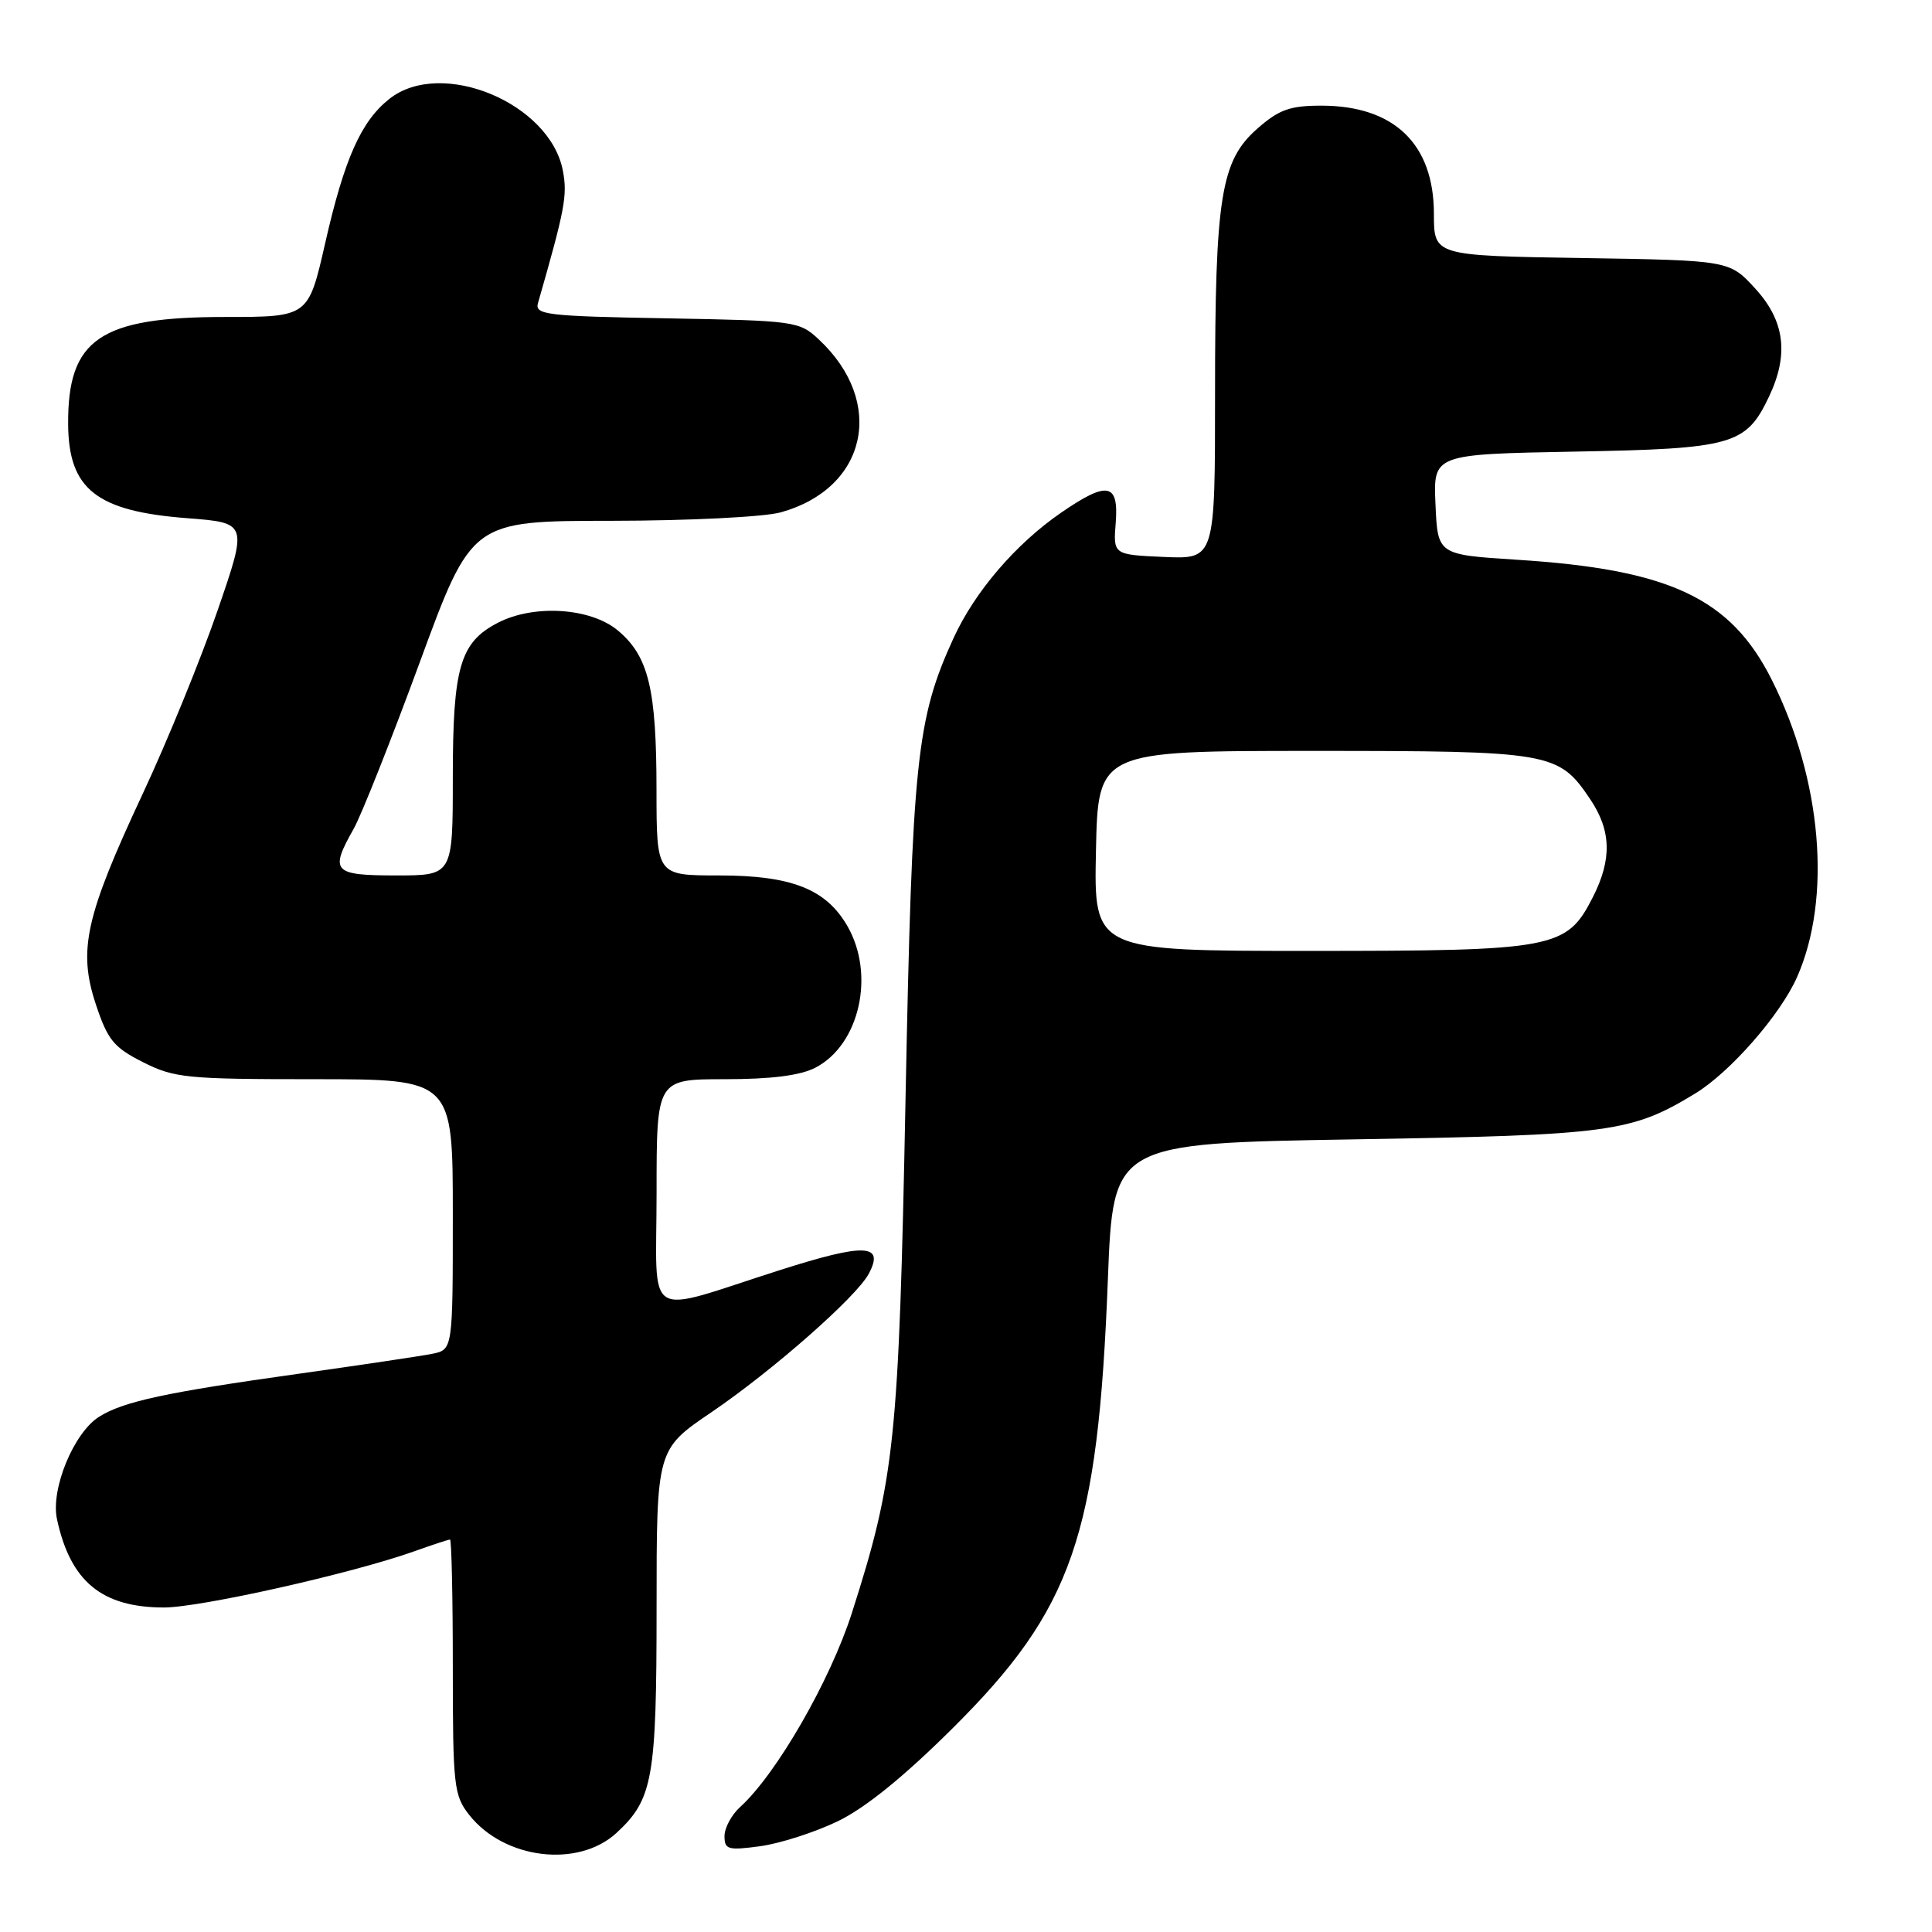 <?xml version="1.0" encoding="UTF-8" standalone="no"?>
<!DOCTYPE svg PUBLIC "-//W3C//DTD SVG 1.1//EN" "http://www.w3.org/Graphics/SVG/1.1/DTD/svg11.dtd" >
<svg xmlns="http://www.w3.org/2000/svg" xmlns:xlink="http://www.w3.org/1999/xlink" version="1.1" viewBox="0 0 256 256">
 <g >
 <path fill="currentColor"
d=" M 81.69 242.87 C 86.51 238.42 87.00 235.69 87.00 213.06 C 87.00 192.06 87.00 192.06 94.25 187.14 C 102.35 181.64 113.47 171.86 115.11 168.79 C 117.24 164.81 114.64 164.69 103.36 168.29 C 84.99 174.15 87.00 175.41 87.00 158.02 C 87.00 143.00 87.00 143.00 96.05 143.00 C 102.18 143.00 106.04 142.51 108.03 141.48 C 113.90 138.45 116.00 129.15 112.28 122.70 C 109.45 117.80 104.89 116.00 95.25 116.00 C 87.00 116.00 87.00 116.00 86.99 104.75 C 86.99 91.30 85.95 86.97 81.89 83.56 C 78.29 80.53 70.76 80.04 65.97 82.52 C 60.96 85.11 60.00 88.40 60.00 102.95 C 60.00 116.00 60.00 116.00 52.50 116.00 C 44.11 116.00 43.65 115.50 46.87 109.81 C 47.89 107.99 51.83 98.07 55.62 87.76 C 62.50 69.02 62.50 69.02 81.00 69.01 C 91.30 69.00 101.25 68.50 103.45 67.89 C 114.89 64.72 117.41 53.32 108.52 45.00 C 105.91 42.56 105.43 42.49 88.32 42.18 C 72.46 41.90 70.85 41.71 71.28 40.18 C 74.86 27.71 75.20 25.90 74.59 22.65 C 72.91 13.66 58.50 7.67 51.61 13.09 C 47.85 16.05 45.63 21.03 43.08 32.25 C 40.86 42.00 40.86 42.00 29.83 42.00 C 13.24 42.00 8.96 44.92 9.03 56.20 C 9.08 64.82 12.77 67.74 24.77 68.66 C 32.83 69.28 32.83 69.28 28.83 80.89 C 26.63 87.28 22.18 98.19 18.93 105.14 C 11.30 121.47 10.32 125.89 12.70 133.08 C 14.27 137.81 15.07 138.79 18.96 140.75 C 23.10 142.84 24.74 143.00 41.71 143.00 C 60.00 143.00 60.00 143.00 60.00 160.92 C 60.00 178.84 60.00 178.84 57.25 179.39 C 55.74 179.69 47.75 180.88 39.50 182.04 C 22.01 184.49 16.38 185.70 13.16 187.71 C 9.78 189.81 6.69 197.31 7.55 201.30 C 9.33 209.56 13.50 213.00 21.73 213.00 C 26.56 213.00 46.66 208.49 54.88 205.56 C 57.28 204.70 59.42 204.00 59.63 204.00 C 59.83 204.00 60.00 211.59 60.00 220.87 C 60.00 236.64 60.14 237.91 62.17 240.48 C 66.79 246.36 76.60 247.56 81.69 242.87 Z  M 111.00 241.33 C 114.65 239.57 119.77 235.42 126.21 229.02 C 142.14 213.19 145.49 203.50 146.80 169.50 C 147.50 151.50 147.50 151.50 179.50 150.97 C 213.43 150.41 216.17 150.04 224.63 144.89 C 229.25 142.08 235.91 134.47 238.12 129.47 C 242.75 119.00 241.41 103.28 234.75 90.04 C 229.32 79.25 221.25 75.45 201.00 74.17 C 190.50 73.50 190.50 73.50 190.21 66.84 C 189.91 60.19 189.91 60.19 208.71 59.84 C 229.63 59.46 231.37 58.96 234.41 52.54 C 237.06 46.96 236.49 42.50 232.58 38.24 C 229.16 34.50 229.16 34.50 209.58 34.19 C 190.00 33.88 190.00 33.88 190.00 28.34 C 190.00 19.07 184.72 14.00 175.08 14.00 C 170.92 14.00 169.48 14.52 166.61 17.04 C 161.76 21.30 161.00 26.05 161.00 52.09 C 161.00 74.09 161.00 74.09 154.25 73.80 C 147.50 73.50 147.50 73.50 147.84 69.25 C 148.25 63.99 146.74 63.71 140.62 67.92 C 134.61 72.05 129.16 78.40 126.35 84.55 C 121.43 95.29 120.87 100.69 119.99 145.50 C 119.10 190.95 118.58 195.91 112.88 213.72 C 110.00 222.72 102.87 235.09 98.08 239.43 C 96.94 240.46 96.00 242.20 96.00 243.29 C 96.00 245.08 96.46 245.21 100.75 244.63 C 103.36 244.27 107.97 242.79 111.00 241.33 Z  M 145.22 112.75 C 145.50 99.50 145.50 99.50 174.00 99.50 C 205.59 99.50 206.51 99.66 210.71 105.90 C 213.51 110.06 213.61 113.88 211.05 118.90 C 207.58 125.71 206.05 126.00 173.57 126.00 C 144.94 126.00 144.94 126.00 145.22 112.75 Z "/>
</g>
</svg>